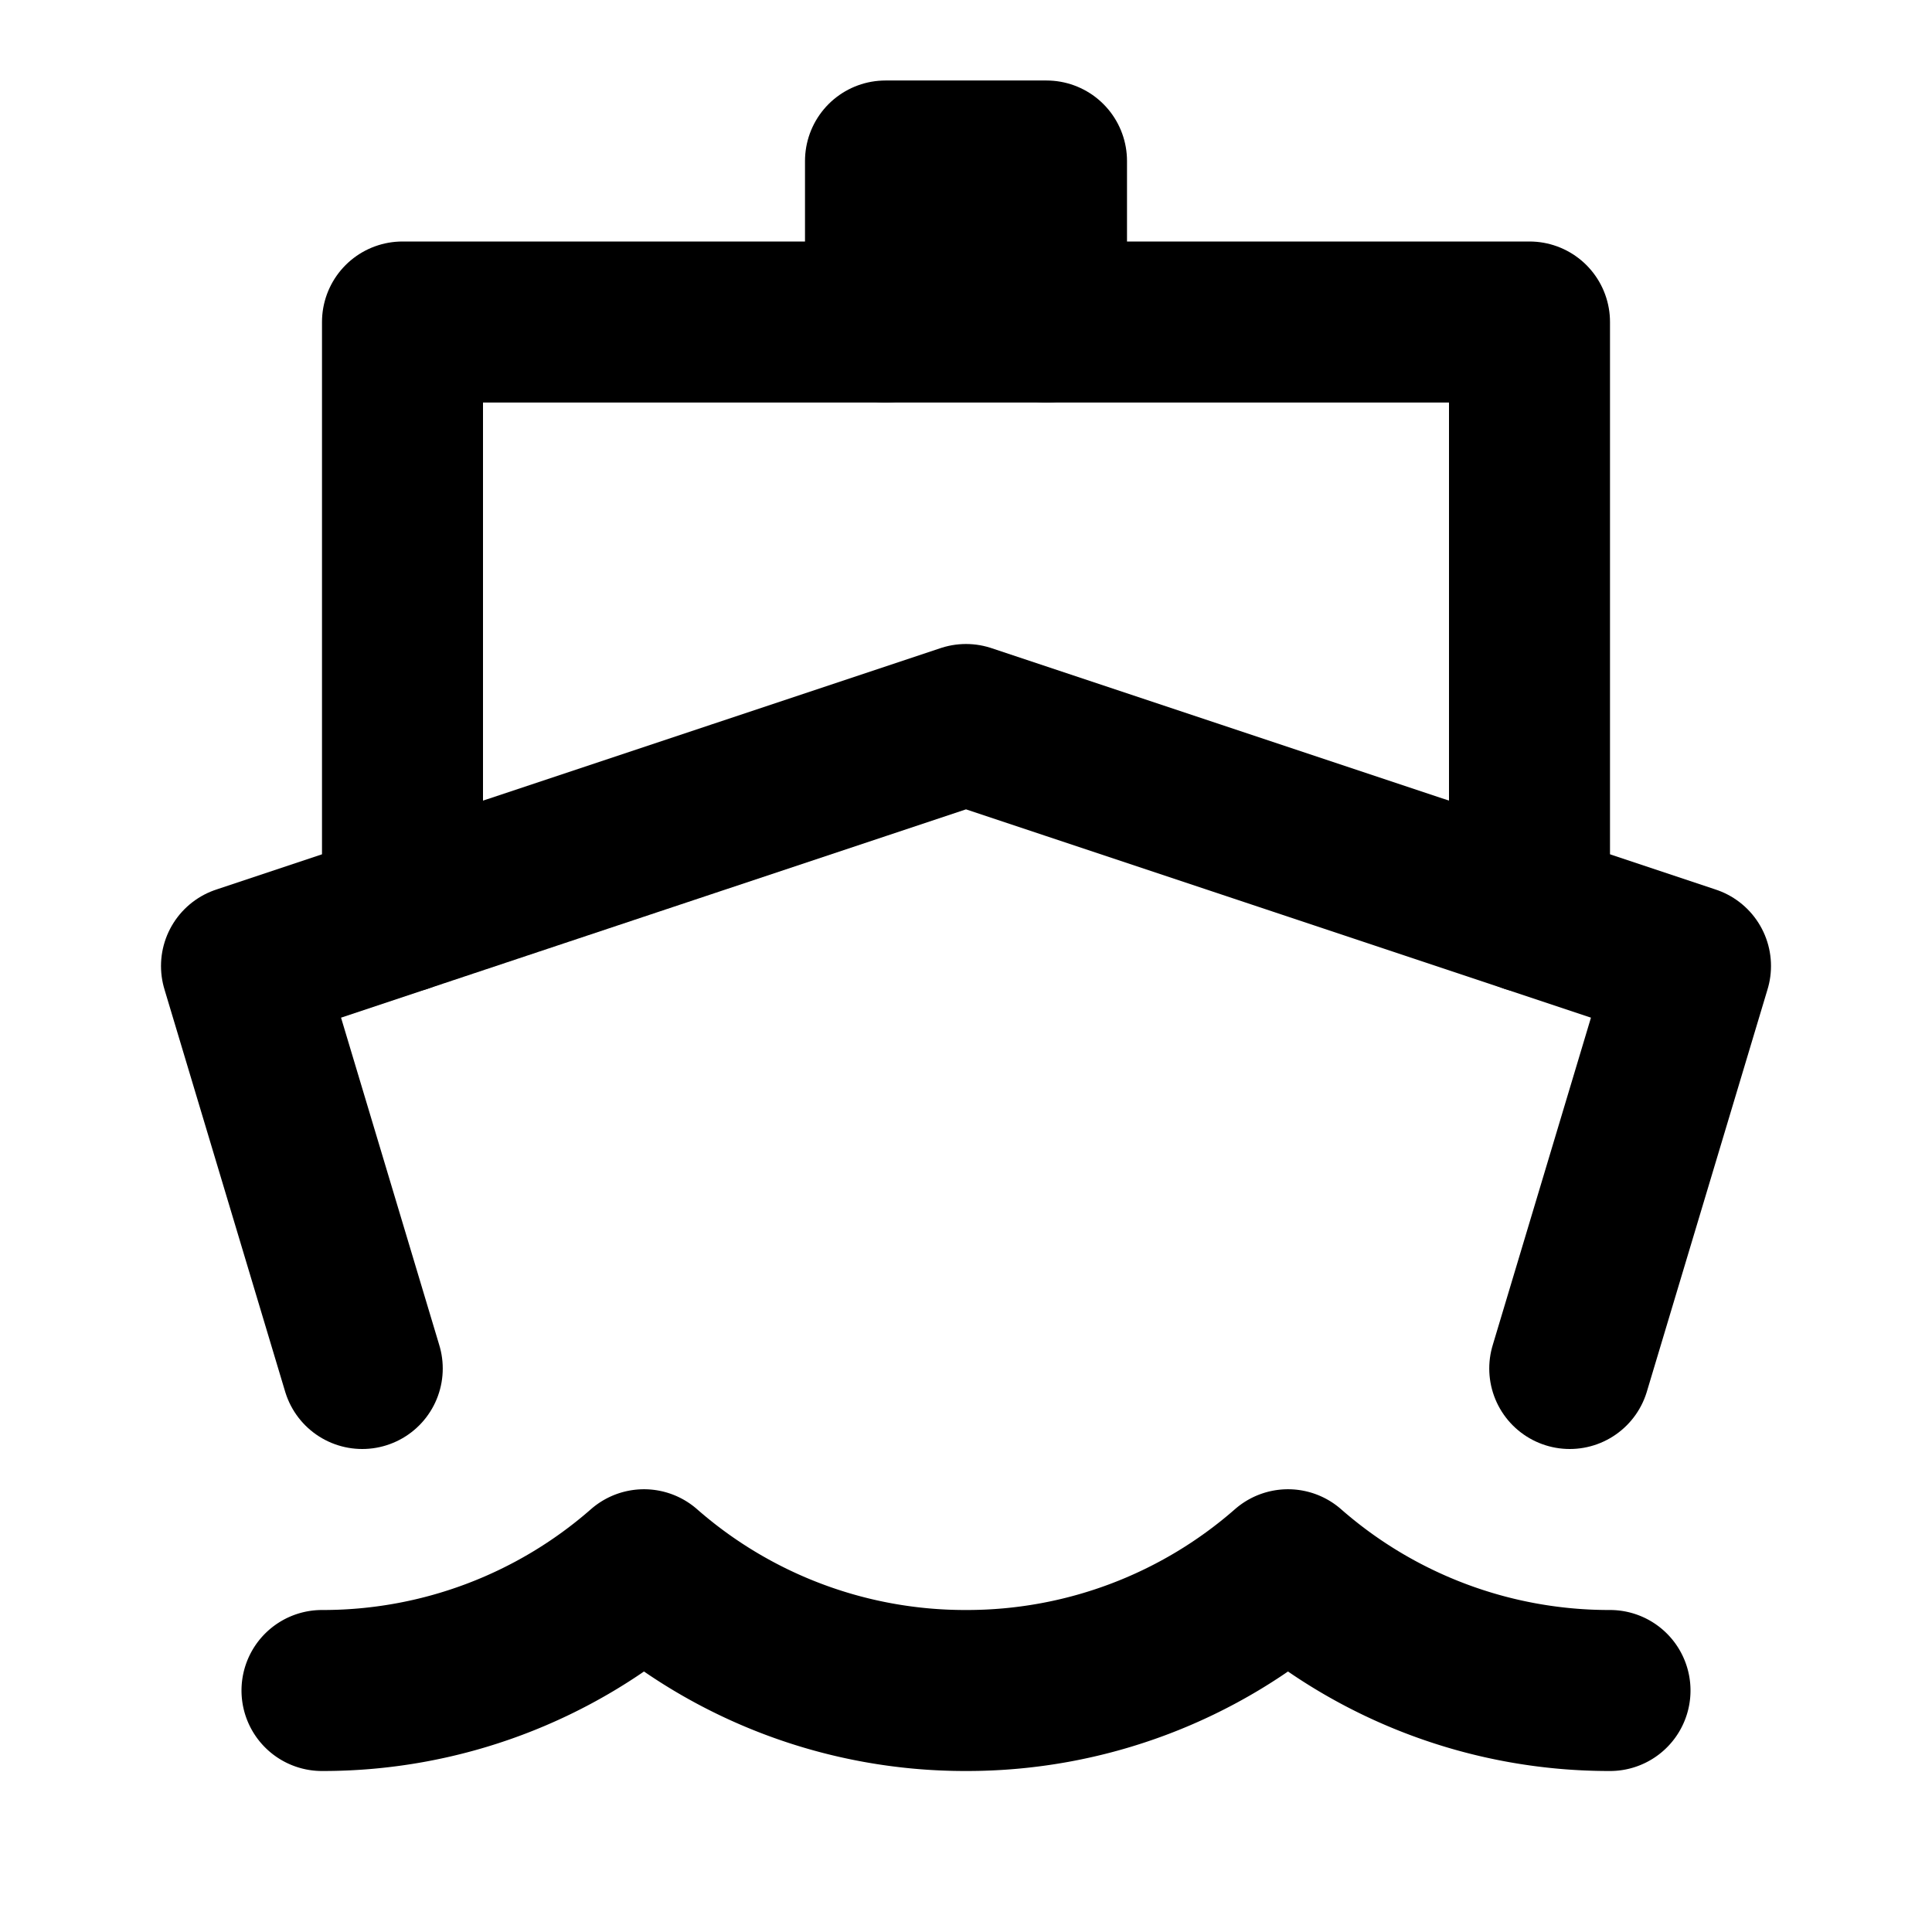 <svg
  width="24"
  height="24"
  viewBox="0 0 24 24"
  xmlns="http://www.w3.org/2000/svg"
  fill="none"
  stroke="currentColor"
  stroke-width="2"
  stroke-linecap="round"
  stroke-linejoin="round"
>
  <path d="M4 21a6.052 6.052 0 0 0 4-1.5 6.052 6.052 0 0 0 4 1.5 6.052 6.052 0 0 0 4-1.5 6.052 6.052 0 0 0 4 1.5" />
  <path d="M19.5 17l1.5-5-2-.667L12 9l-7 2.333L3 12l1.5 5" />
  <path d="M5 11.333V4h14v7.333" />
  <path d="M13 4V2h-2v2" />
</svg>
